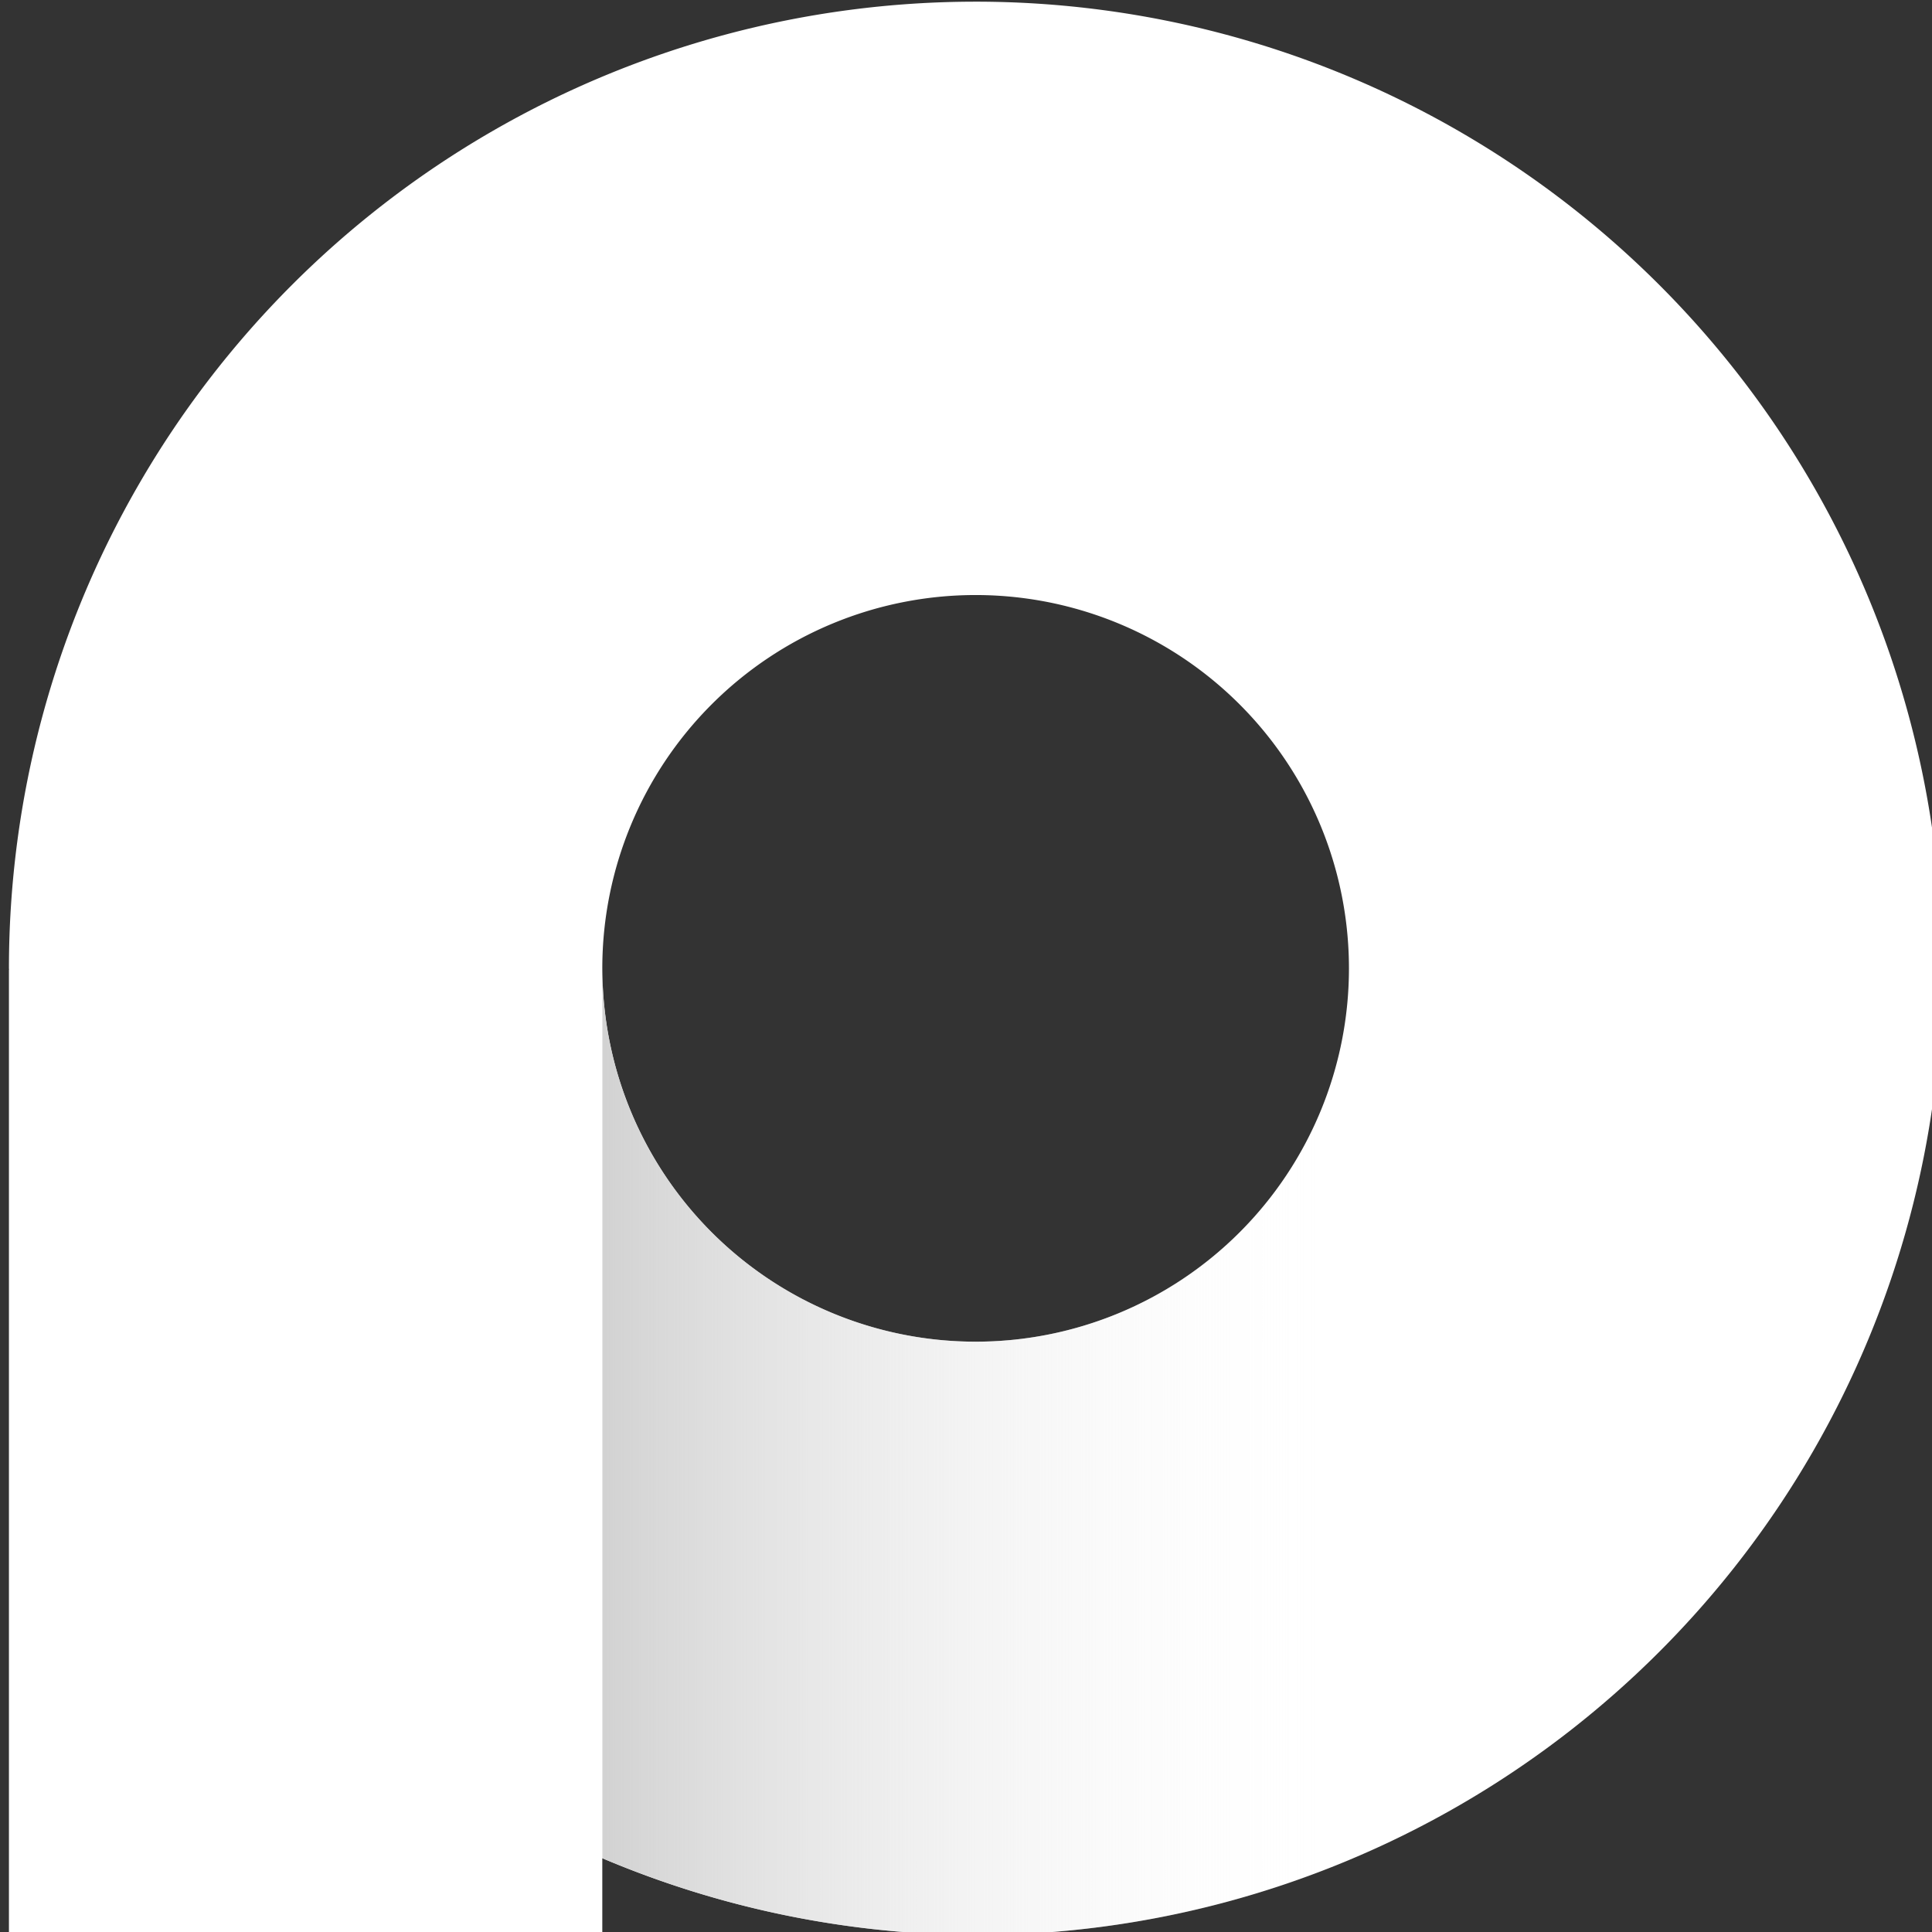 <?xml version="1.0" encoding="UTF-8"?>
<svg width="512" height="512" version="1.1" viewBox="0 0 135.47 135.47" xmlns="http://www.w3.org/2000/svg" xmlns:xlink="http://www.w3.org/1999/xlink">
 <rect x="0" y="0" width="135.47" height="135.47" fill="#333333" stroke="none"/>
 <defs>
  <linearGradient id="linearGradient8" x1="1516.3" x2="1624.9" y1="732.63" y2="732.63" gradientTransform="translate(405.48 -253.79)" gradientUnits="userSpaceOnUse">
   <stop stop-color="#d2d2d2" offset="0"/>
   <stop stop-color="#fff" stop-opacity="0" offset="1"/>
  </linearGradient>
 </defs>
 <rect x="-436.92" y="-251.2" width="15.634" height="15.634" rx="7.817" ry="7.817" fill="#dfdfdf" stop-color="#000000" stroke-width=".115" style="-inkscape-stroke:none;font-variation-settings:normal"/>
 <g transform="matrix(.482 0 0 .482 -884.07 -162.9)">
  <path d="m1976.1 338.21a140.63 140.63 0 0 0-140.63 140.63 140.63 140.63 0 0 0 0.016 0.229h-0.016v140.4h86.32v-11.176a140.63 140.63 0 0 0 54.309 11.176 140.63 140.63 0 0 0 140.63-140.63 140.63 140.63 0 0 0-140.63-140.63zm0 86.32a54.309 54.309 0 0 1 54.309 54.309 54.309 54.309 0 0 1-54.309 54.309 54.309 54.309 0 0 1-54.309-54.309 54.309 54.309 0 0 1 54.309-54.309z" fill="#fff" style="-inkscape-stroke:none;font-variation-settings:normal"/>
  <path d="m1921.8 478.83v129.46a140.63 140.63 0 0 0 54.31 11.176 140.63 140.63 0 0 0 140.63-140.63 140.63 140.63 0 0 0 0-2e-3h-86.32a54.309 54.309 0 0 1 0 2e-3 54.309 54.309 0 0 1-54.309 54.309 54.309 54.309 0 0 1-54.308-54.309 54.309 54.309 0 0 1 0-2e-3z" fill="url(#linearGradient8)" stop-color="#000000" stroke-width="3.686" style="-inkscape-stroke:none;font-variation-settings:normal"/>
 </g>
</svg>
